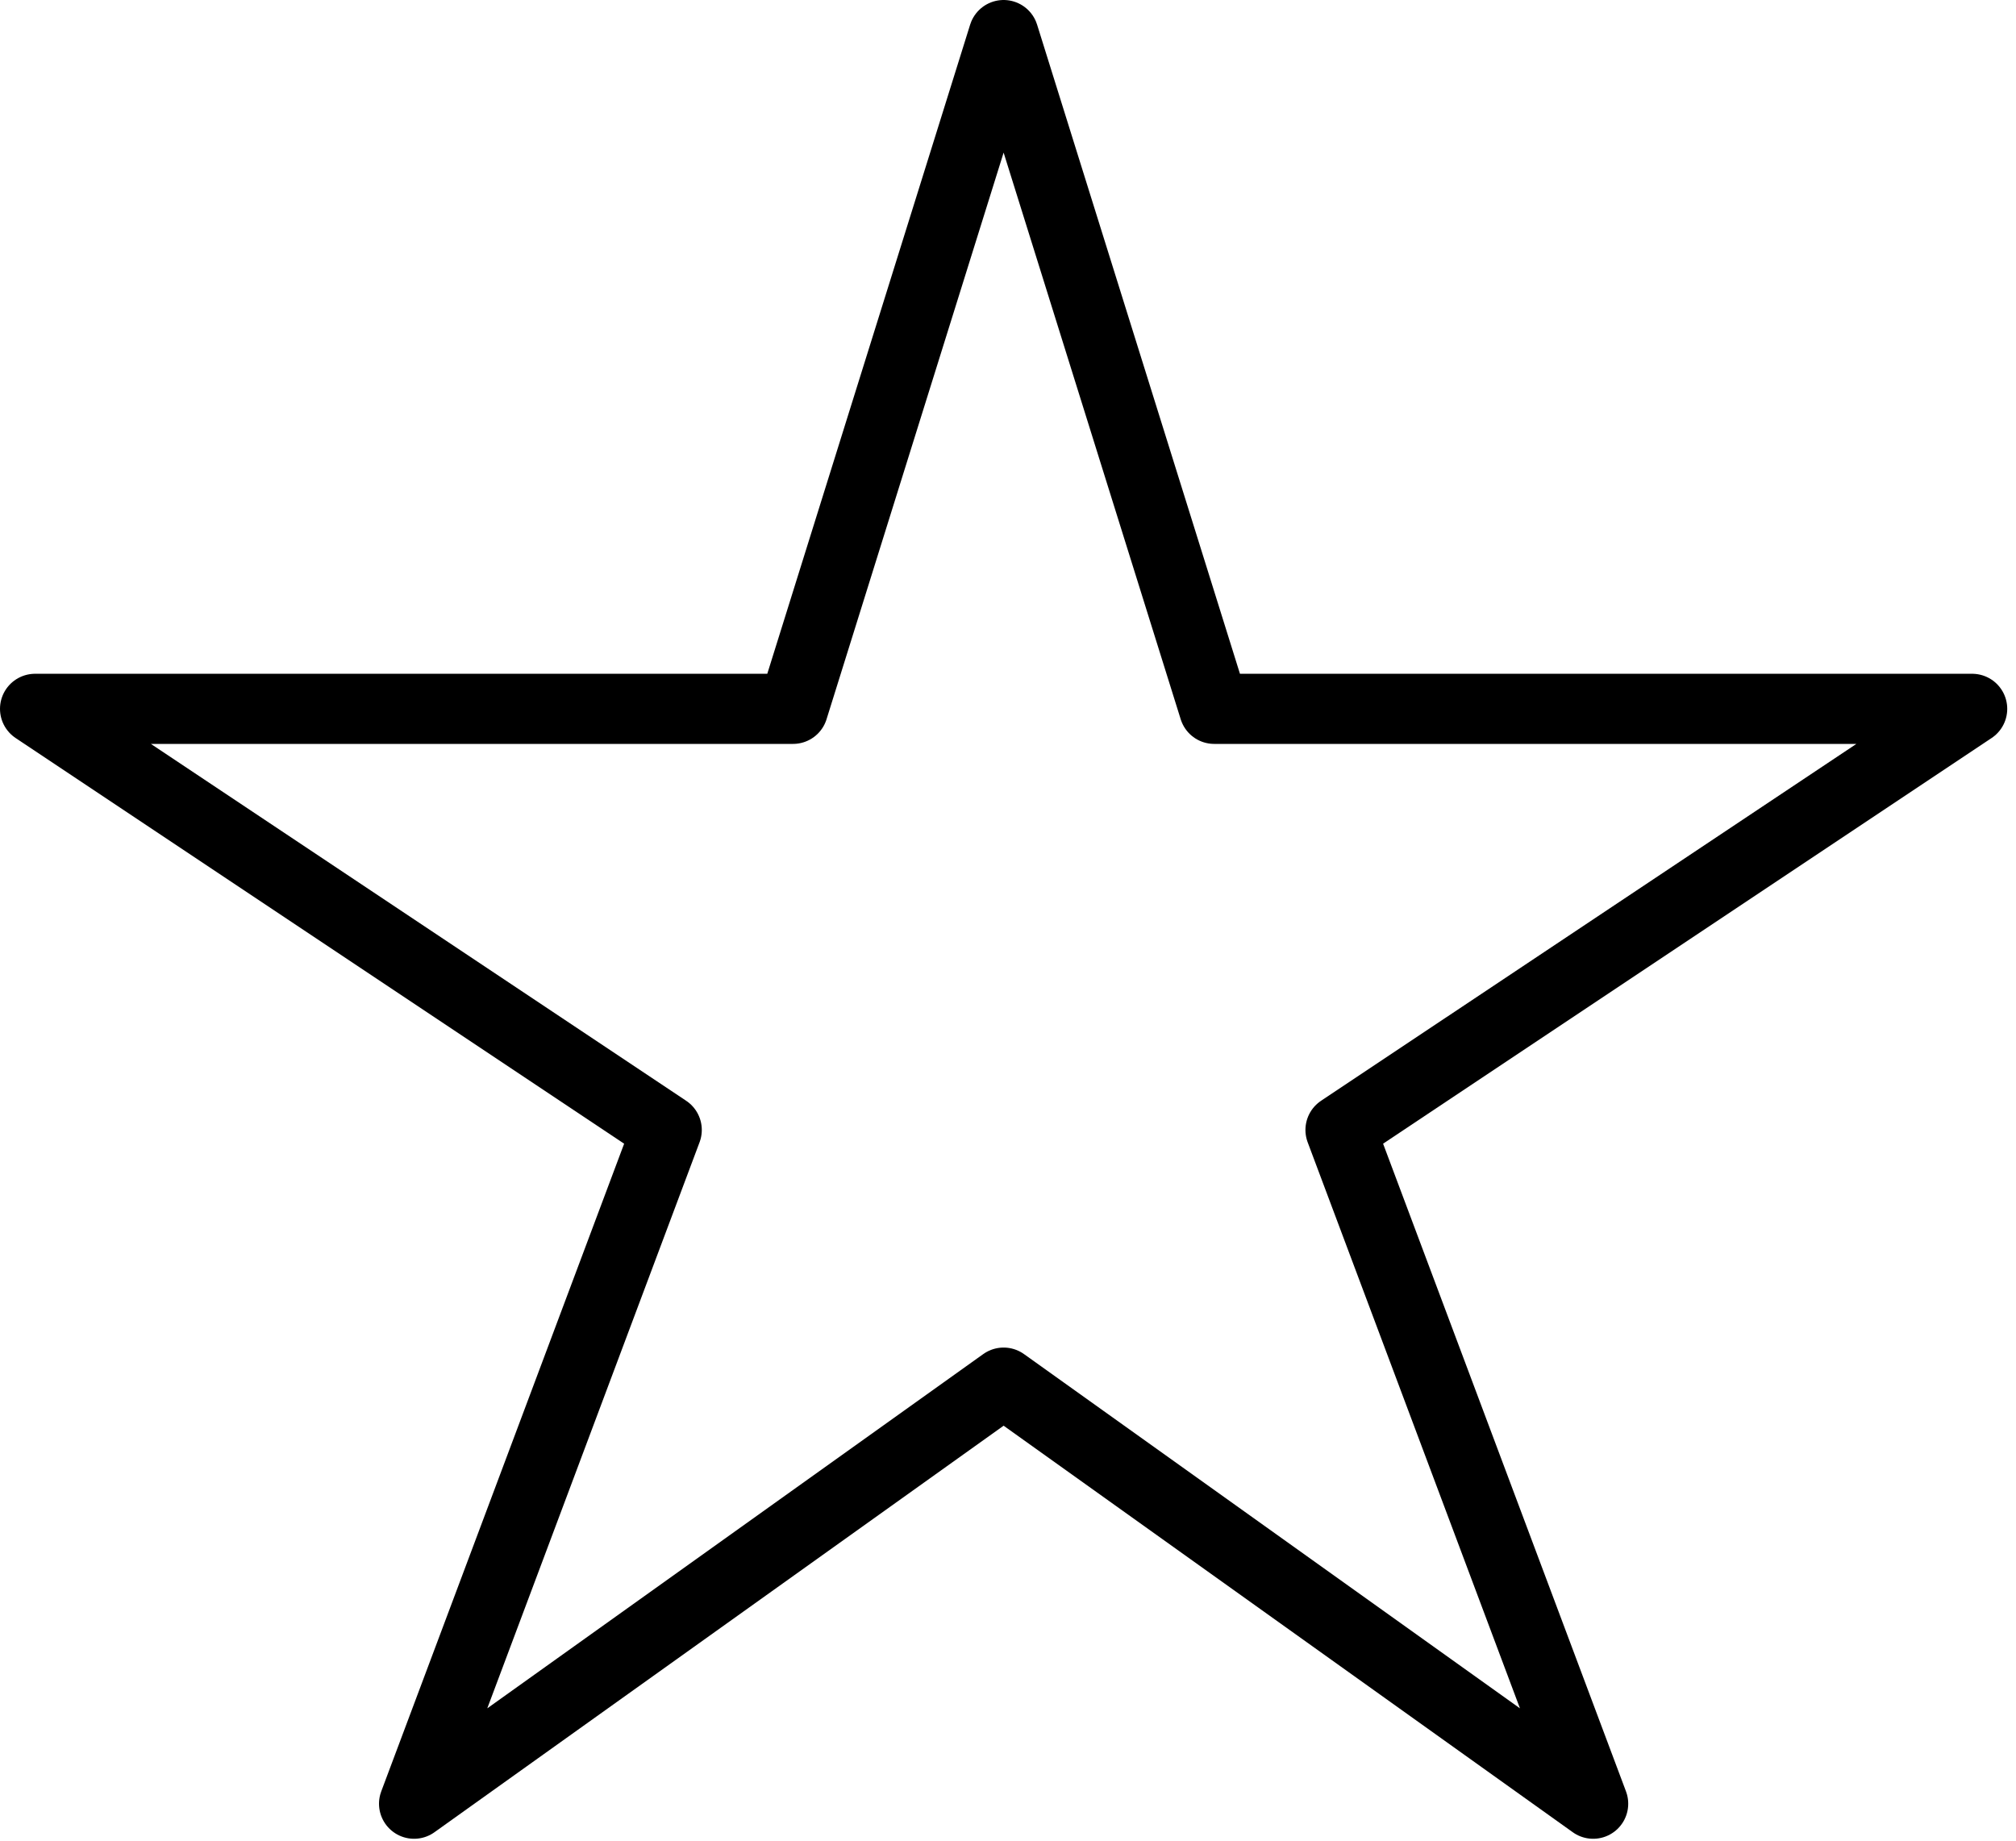 <svg width="115" height="105" viewBox="0 0 115 105" fill="none" >
<path d="M57.25 2L69.261 40.435H112.5L76.467 64.457L90.88 102.891L57.25 78.87L23.62 102.891L38.033 64.457L2 40.435H45.239L57.25 2Z" stroke="black" stroke-width="4" stroke-linecap="round" stroke-linejoin="round"/>
</svg>
